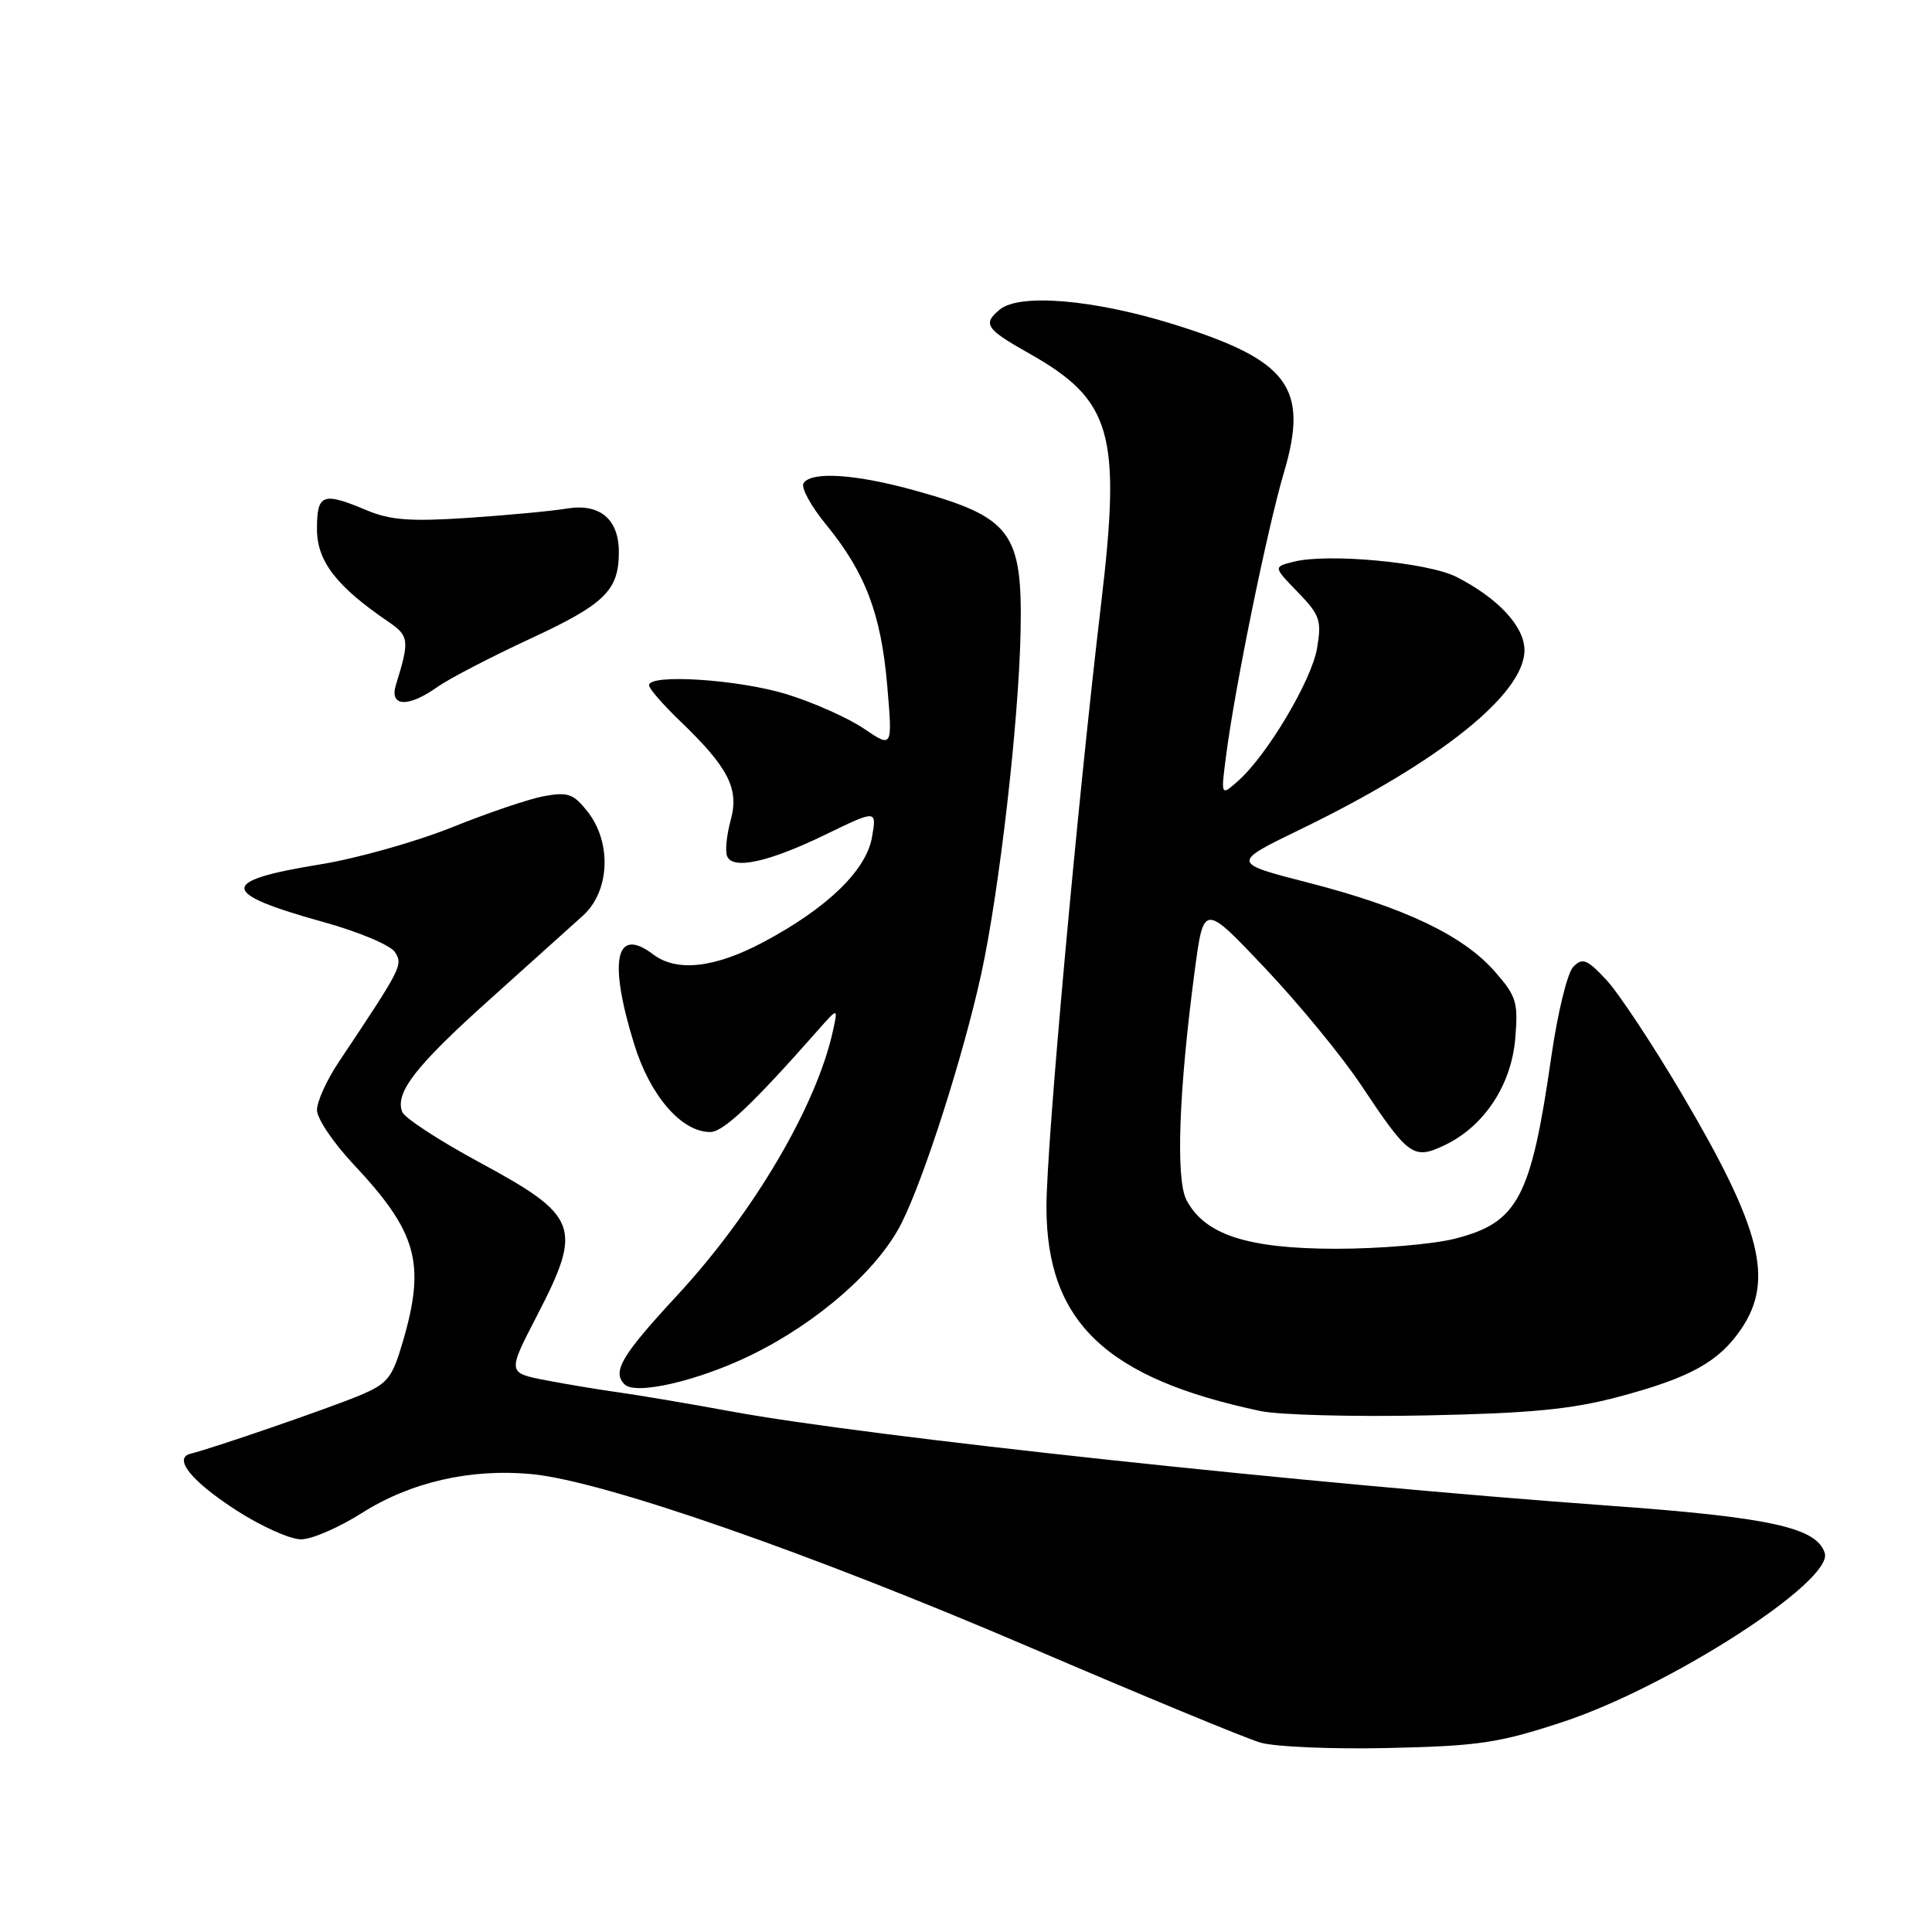 <?xml version="1.0" encoding="UTF-8" standalone="no"?>
<!DOCTYPE svg PUBLIC "-//W3C//DTD SVG 1.1//EN" "http://www.w3.org/Graphics/SVG/1.1/DTD/svg11.dtd" >
<svg xmlns="http://www.w3.org/2000/svg" xmlns:xlink="http://www.w3.org/1999/xlink" version="1.1" viewBox="0 0 256 256">
 <g >
 <path fill="currentColor"
d=" M 207.04 228.18 C 221.19 223.52 242.95 209.51 241.79 205.79 C 240.74 202.40 234.52 201.04 212.96 199.49 C 173.67 196.65 115.02 190.36 97.00 187.04 C 91.22 185.98 84.47 184.84 82.00 184.50 C 79.53 184.16 75.19 183.44 72.37 182.90 C 67.23 181.91 67.23 181.91 71.12 174.40 C 77.25 162.54 76.73 161.15 63.43 153.96 C 58.16 151.11 53.60 148.13 53.29 147.33 C 52.32 144.78 55.07 141.24 64.92 132.41 C 70.19 127.68 75.74 122.69 77.25 121.32 C 80.80 118.11 81.09 111.65 77.86 107.55 C 76.00 105.18 75.25 104.92 72.11 105.49 C 70.12 105.85 64.61 107.72 59.85 109.64 C 55.08 111.55 47.24 113.76 42.41 114.54 C 28.92 116.73 29.02 118.33 42.91 122.19 C 47.56 123.48 51.76 125.25 52.34 126.17 C 53.41 127.88 53.27 128.16 44.85 140.78 C 43.28 143.13 42.00 145.97 42.00 147.09 C 42.00 148.21 44.19 151.46 46.87 154.31 C 55.26 163.25 56.41 167.36 53.41 177.67 C 51.97 182.60 51.40 183.33 47.66 184.90 C 43.89 186.49 28.27 191.88 25.27 192.62 C 22.88 193.21 25.35 196.27 31.31 200.12 C 34.61 202.25 38.48 203.99 39.91 203.97 C 41.33 203.96 44.92 202.40 47.89 200.52 C 54.37 196.39 62.37 194.55 70.49 195.33 C 79.96 196.25 107.12 205.69 136.50 218.29 C 151.35 224.66 165.07 230.34 167.00 230.90 C 168.93 231.47 176.57 231.79 184.00 231.62 C 195.96 231.35 198.59 230.96 207.04 228.18 Z  M 214.41 185.10 C 223.97 182.56 227.78 180.45 230.75 176.05 C 235.10 169.59 233.37 162.77 222.83 144.91 C 218.95 138.35 214.46 131.56 212.84 129.83 C 210.30 127.11 209.70 126.87 208.48 128.09 C 207.69 128.88 206.40 134.17 205.56 140.00 C 202.86 158.78 201.15 162.00 192.76 164.14 C 189.87 164.87 182.78 165.47 177.00 165.47 C 165.27 165.45 159.62 163.61 157.21 159.00 C 155.77 156.24 156.20 144.49 158.31 128.60 C 159.50 119.69 159.50 119.69 167.64 128.30 C 172.12 133.03 177.85 140.01 180.38 143.82 C 186.66 153.26 187.29 153.71 191.45 151.73 C 196.66 149.24 200.27 143.77 200.78 137.59 C 201.18 132.79 200.94 132.00 198.04 128.70 C 193.87 123.95 186.07 120.23 173.43 116.98 C 163.15 114.34 163.15 114.34 172.26 109.92 C 190.74 100.96 202.00 91.96 202.00 86.15 C 202.00 83.02 198.50 79.25 193.00 76.45 C 189.22 74.52 175.99 73.28 171.42 74.43 C 168.71 75.11 168.71 75.11 171.96 78.46 C 174.90 81.49 175.14 82.20 174.52 85.88 C 173.80 90.17 167.87 100.12 164.03 103.50 C 161.76 105.50 161.76 105.50 162.48 100.00 C 163.66 90.92 167.95 69.96 170.12 62.64 C 173.47 51.34 170.77 47.72 155.47 42.96 C 144.92 39.68 135.09 38.85 132.47 41.02 C 130.17 42.93 130.62 43.60 136.40 46.85 C 147.31 53.01 148.58 57.43 145.92 79.86 C 142.72 106.84 138.64 151.91 138.66 160.00 C 138.70 175.18 146.57 182.66 167.07 186.98 C 169.51 187.49 179.38 187.75 189.00 187.55 C 202.74 187.27 208.20 186.75 214.41 185.10 Z  M 99.64 179.50 C 108.42 175.19 116.35 168.23 119.44 162.11 C 122.45 156.15 127.67 139.81 130.03 129.00 C 132.41 118.09 134.99 95.68 135.23 83.78 C 135.50 70.50 134.03 68.54 121.15 64.97 C 113.31 62.80 107.47 62.43 106.47 64.04 C 106.12 64.62 107.46 67.08 109.46 69.51 C 114.66 75.86 116.74 81.34 117.56 90.81 C 118.27 99.12 118.27 99.12 114.49 96.56 C 112.41 95.14 107.80 93.09 104.25 91.99 C 97.88 90.03 86.00 89.25 86.00 90.80 C 86.00 91.24 87.85 93.37 90.12 95.55 C 96.53 101.70 97.97 104.52 96.82 108.68 C 96.29 110.61 96.07 112.74 96.34 113.43 C 97.05 115.30 101.85 114.25 109.46 110.55 C 116.17 107.30 116.17 107.30 115.55 110.90 C 114.80 115.31 109.62 120.33 101.18 124.82 C 94.73 128.26 89.68 128.83 86.56 126.47 C 81.56 122.68 80.59 127.21 84.02 138.32 C 86.14 145.20 90.29 150.00 94.11 150.00 C 95.84 150.00 99.73 146.32 108.39 136.50 C 111.04 133.50 111.04 133.50 110.39 136.50 C 108.25 146.44 99.88 160.68 89.75 171.62 C 82.34 179.63 81.09 181.74 82.75 183.43 C 84.21 184.91 92.59 182.96 99.64 179.50 Z  M 57.95 91.03 C 59.47 89.95 65.01 87.07 70.27 84.63 C 80.16 80.04 82.00 78.24 82.00 73.14 C 82.00 68.77 79.46 66.66 75.08 67.39 C 73.11 67.72 67.22 68.27 62.00 68.62 C 54.42 69.13 51.72 68.92 48.63 67.63 C 42.74 65.15 42.00 65.43 42.00 70.10 C 42.00 74.36 44.57 77.69 51.44 82.37 C 54.22 84.26 54.29 84.85 52.46 90.75 C 51.56 93.66 54.08 93.79 57.95 91.03 Z "/>
</g>
</svg>